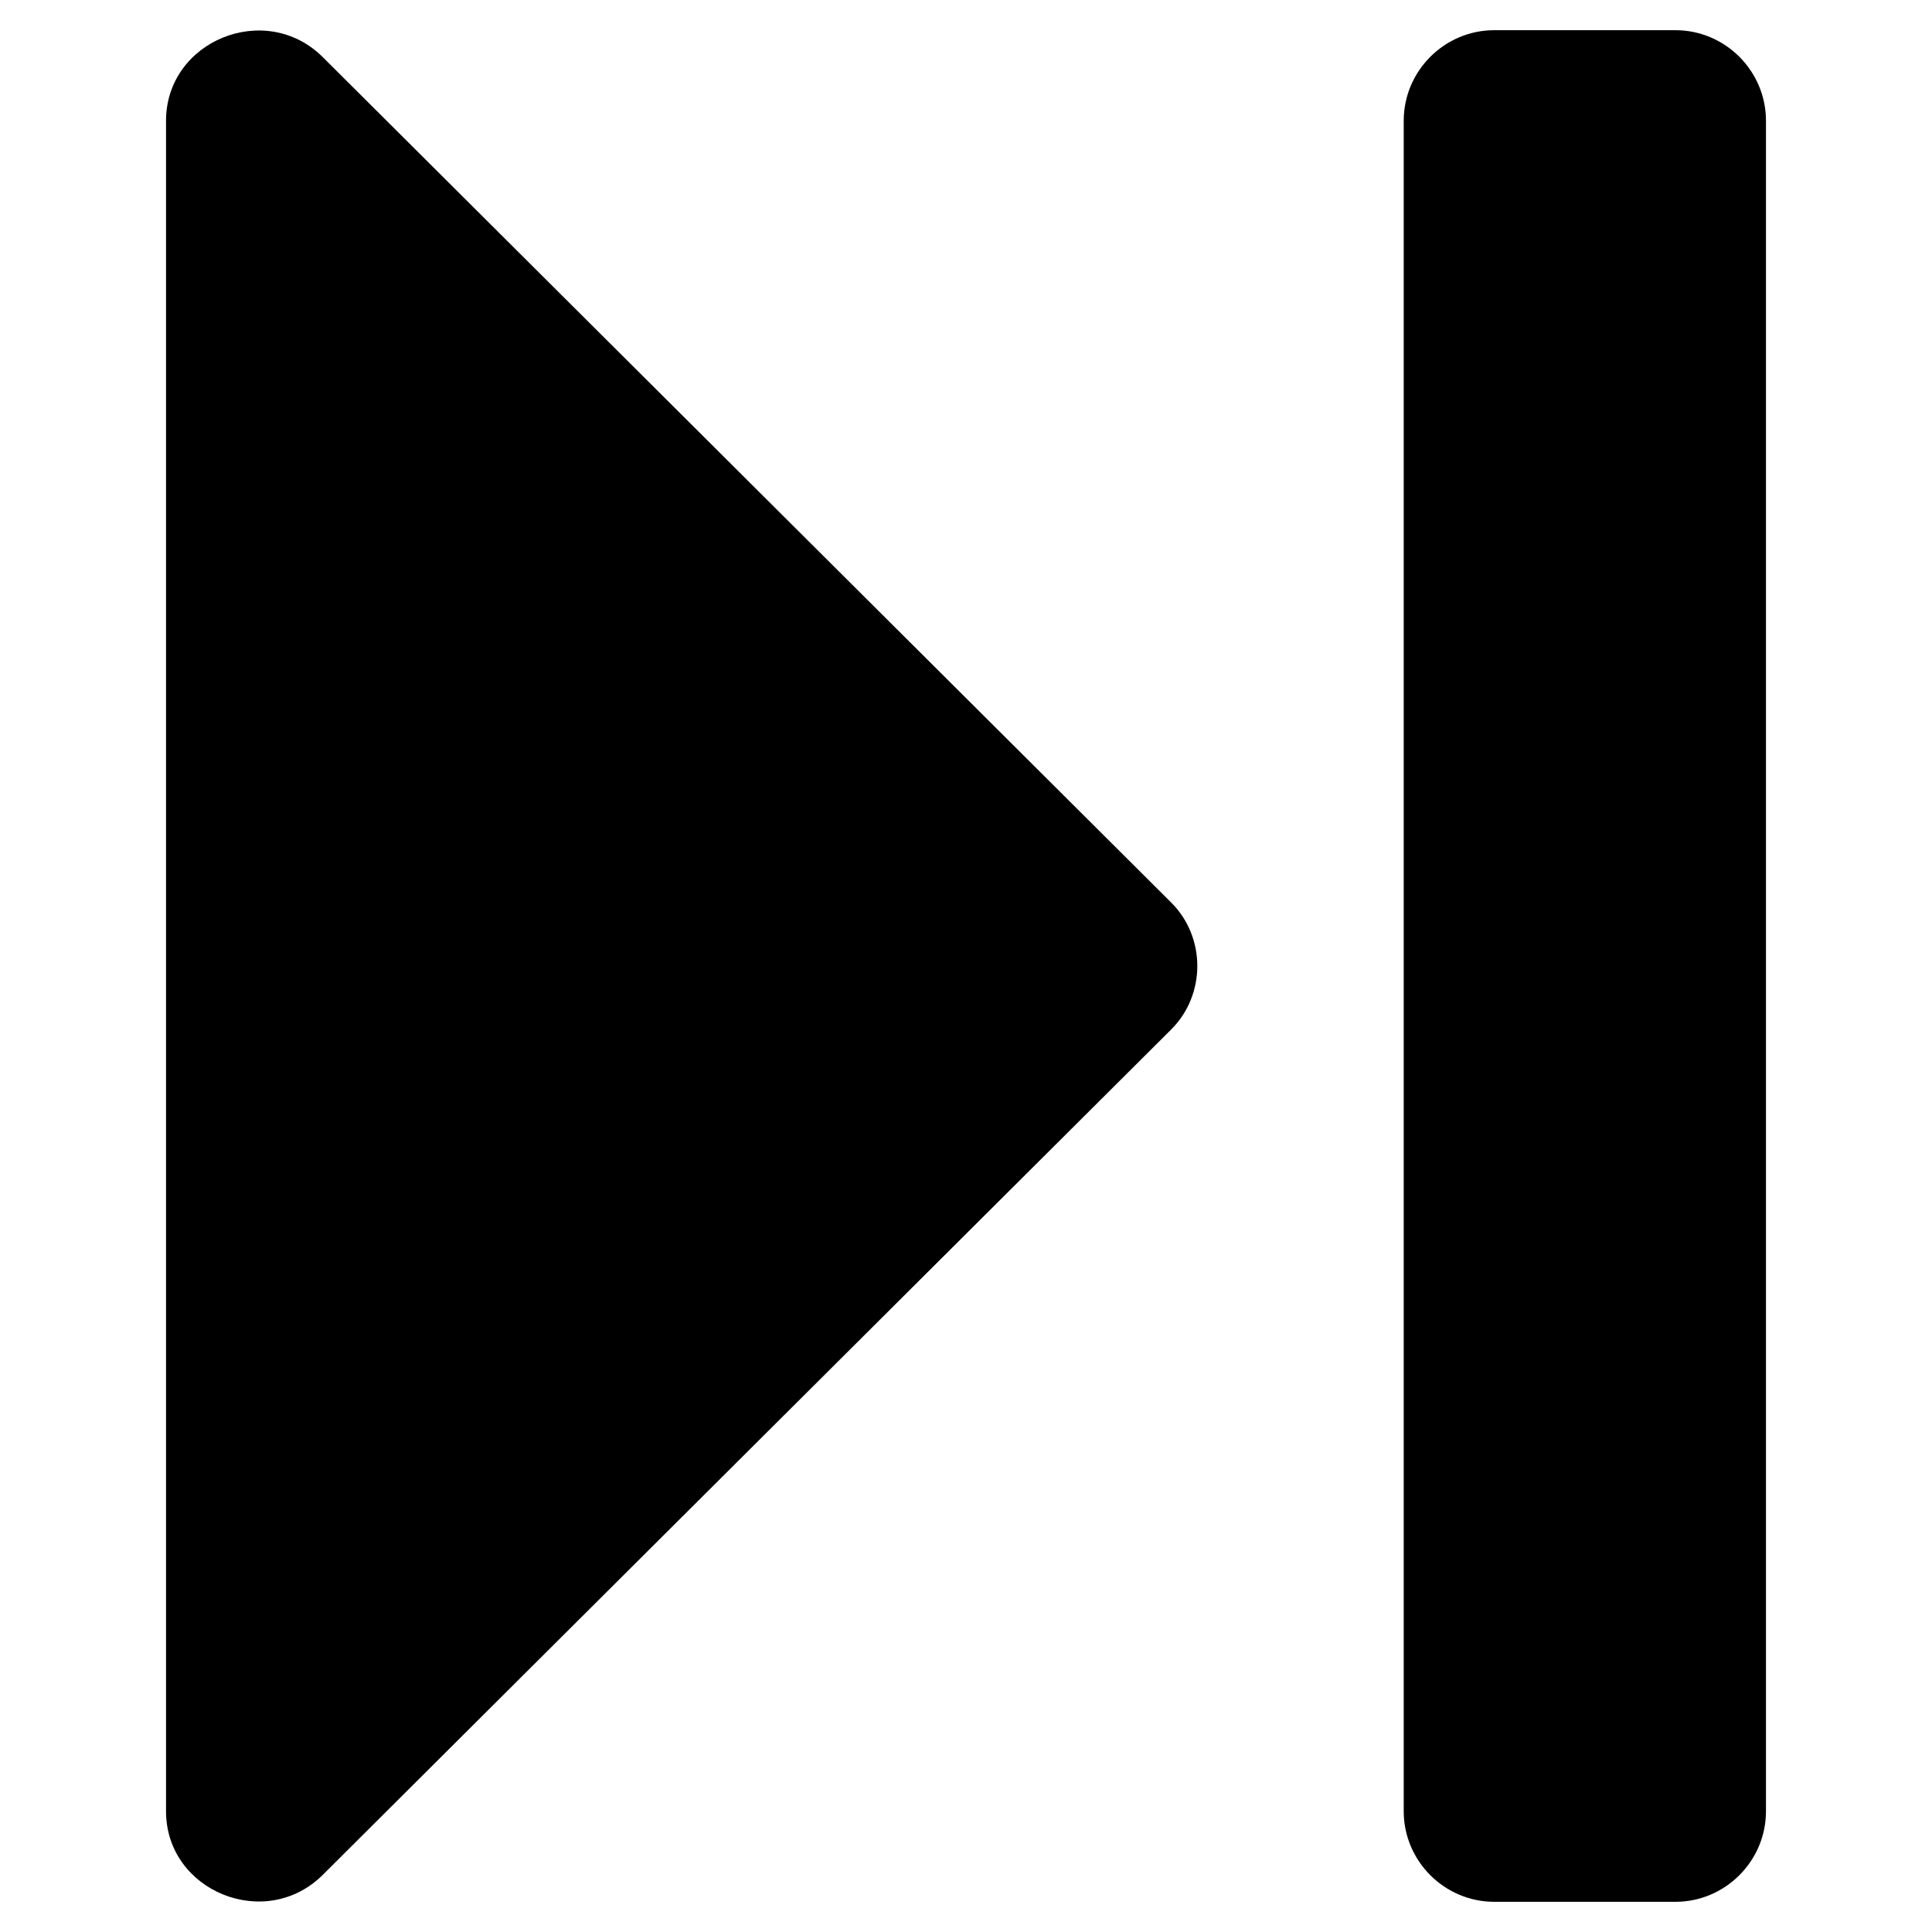 <?xml version="1.0" encoding="utf-8"?>
<!-- Generator: Adobe Illustrator 18.0.0, SVG Export Plug-In . SVG Version: 6.00 Build 0)  -->
<!DOCTYPE svg PUBLIC "-//W3C//DTD SVG 1.1//EN" "http://www.w3.org/Graphics/SVG/1.1/DTD/svg11.dtd">
<svg version="1.1" id="Layer_1" xmlns="http://www.w3.org/2000/svg" xmlns:xlink="http://www.w3.org/1999/xlink" x="0px" y="0px"
	 width="128px" height="128px" viewBox="0 0 128 128" enable-background="new 0 0 128 128" xml:space="preserve">
<path d="M111,2H99c-3.3,0-6,2.7-6,6v112c0,3.3,2.7,6,6,6h12c3.3,0,6-2.7,6-6V8C117,4.7,114.3,2,111,2z"/>
<path d="M77.6,68.2c2.3-2.3,2.3-6.1,0-8.4l-56.2-56C17.6,0,11,2.7,11,8v112c0,5.3,6.6,8,10.4,4.2L77.6,68.2z"/>
</svg>
